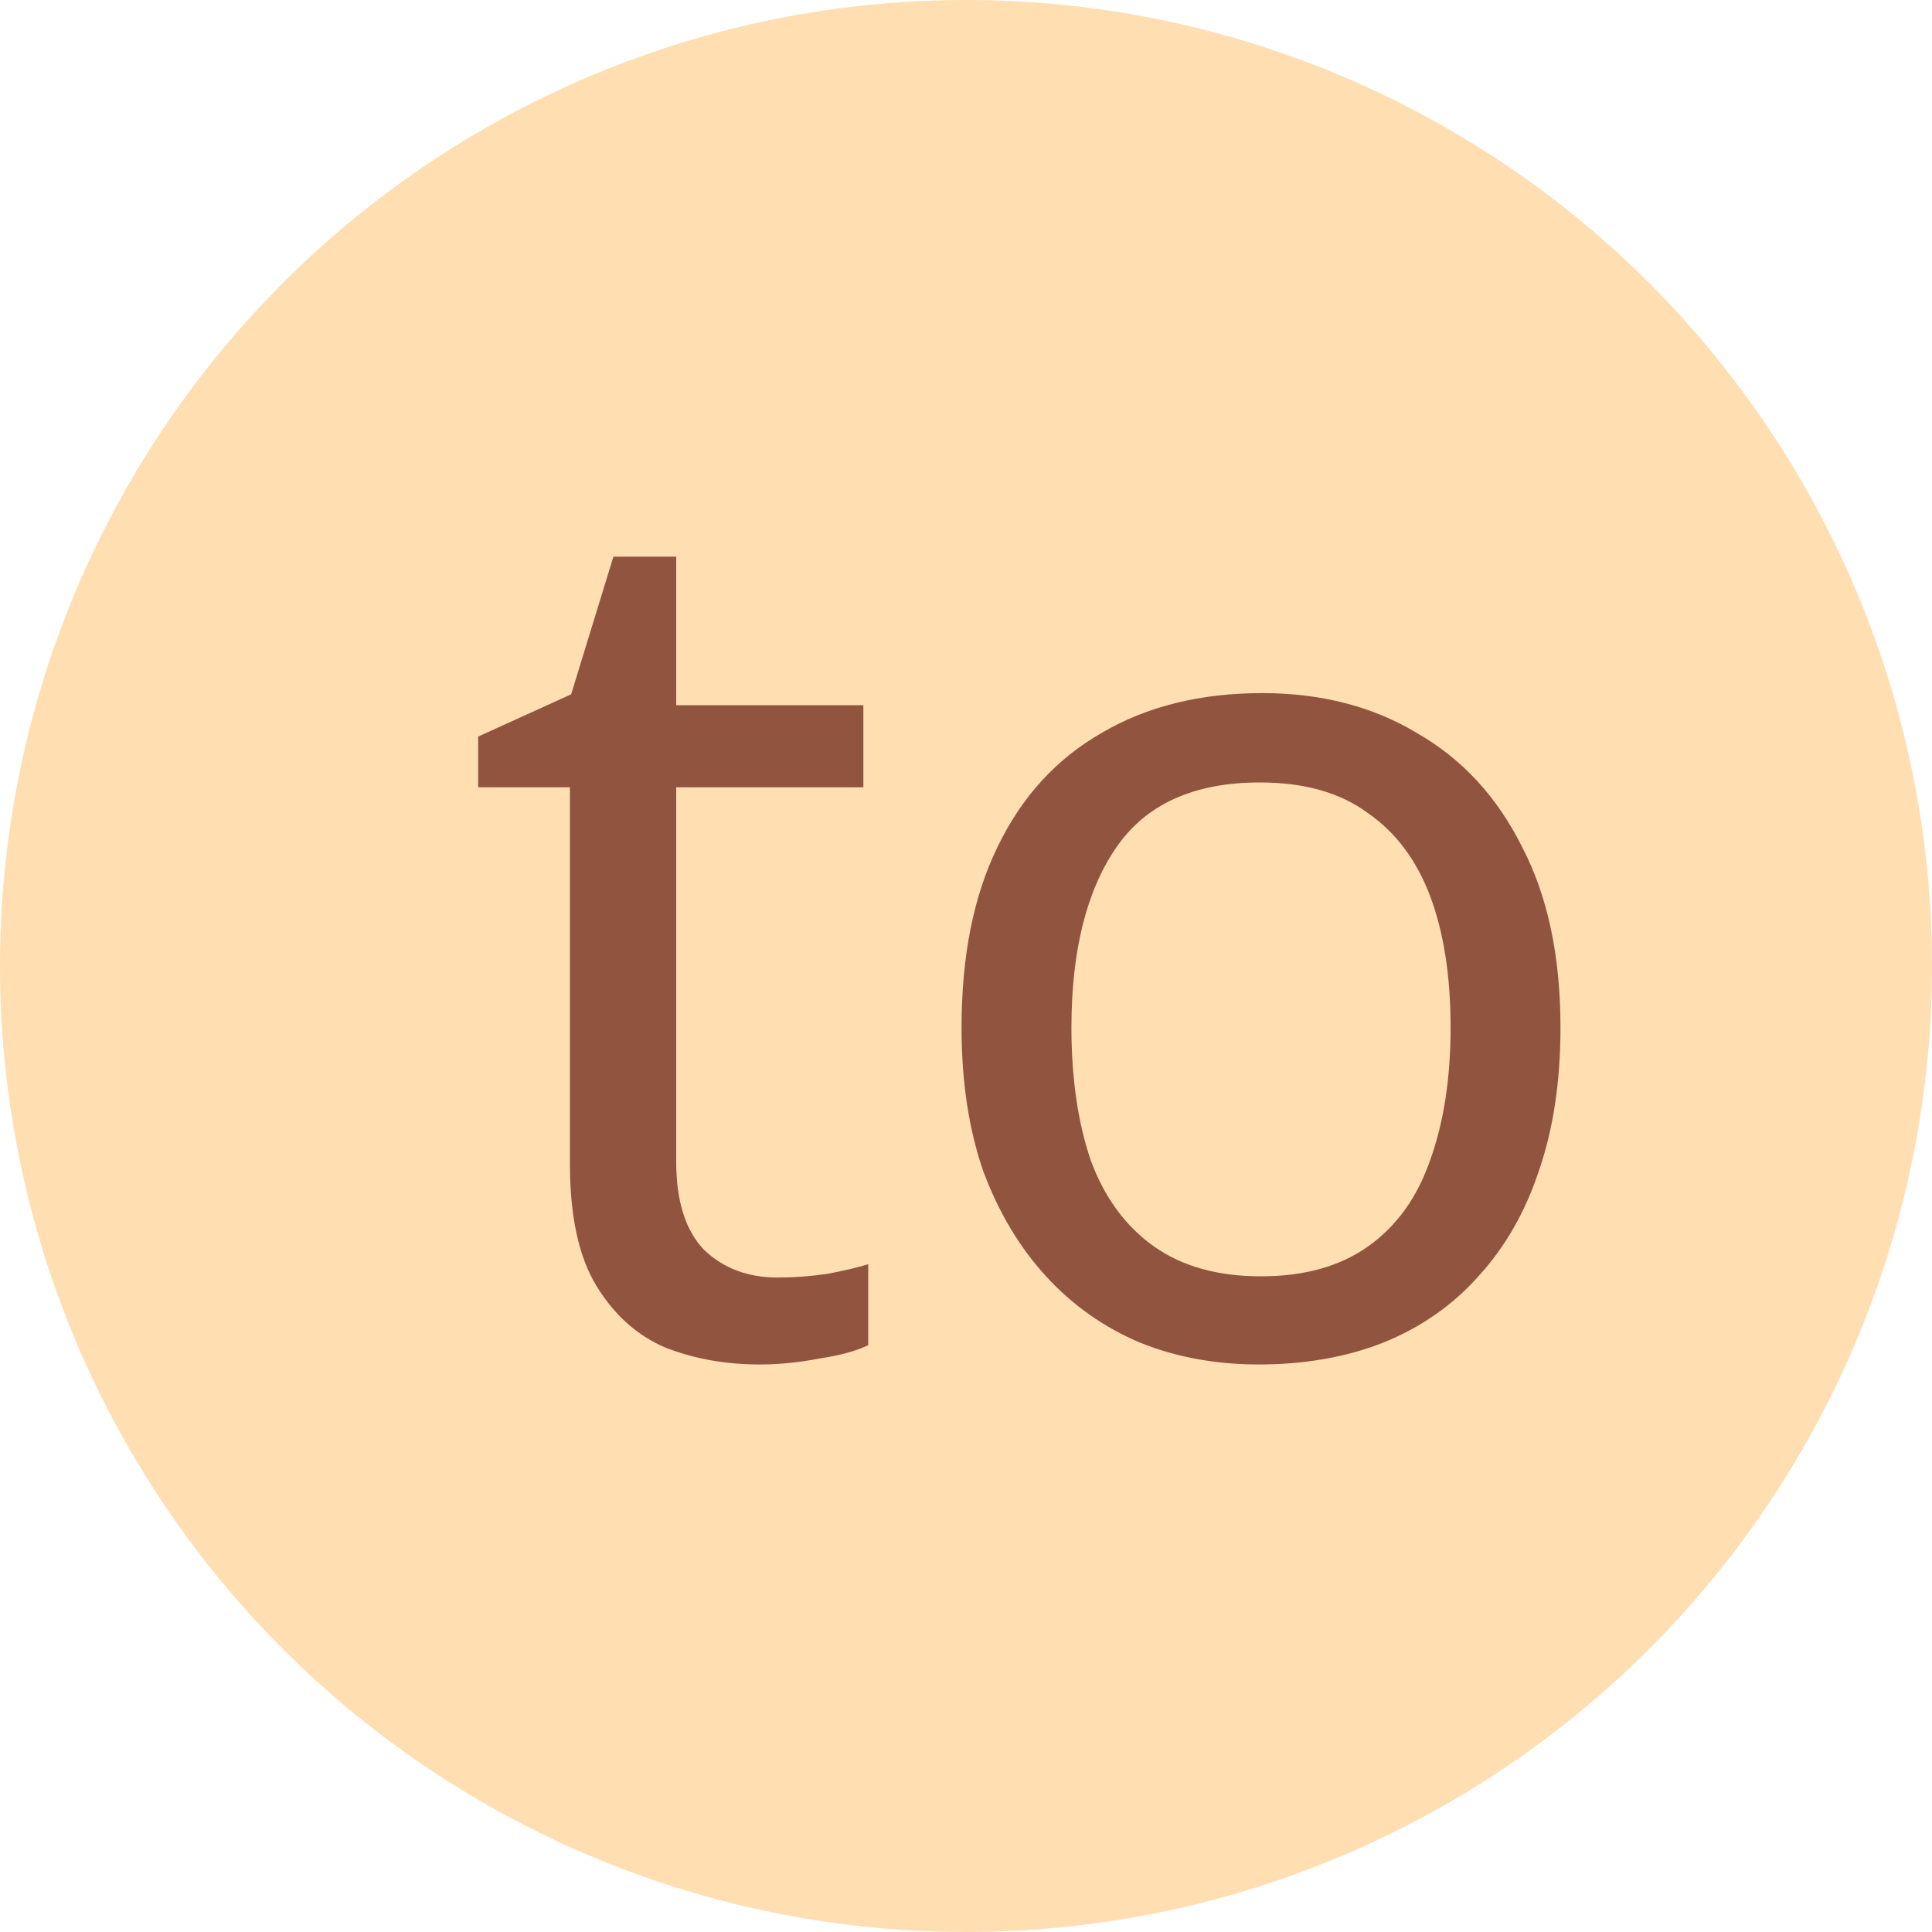 <svg width="80" height="80" viewBox="0 0 80 80" fill="none" xmlns="http://www.w3.org/2000/svg">
<circle cx="40" cy="40" r="40" fill="#FFDEB2"/>
<path d="M32.2 52.9C32.867 52.9 33.55 52.85 34.25 52.75C34.95 52.617 35.517 52.483 35.95 52.35V55.7C35.483 55.933 34.817 56.117 33.95 56.25C33.083 56.417 32.25 56.5 31.45 56.5C30.05 56.5 28.75 56.267 27.55 55.8C26.383 55.3 25.433 54.45 24.7 53.25C23.967 52.05 23.6 50.367 23.6 48.2V32.6H19.8V30.5L23.65 28.75L25.4 23.05H28V29.2H35.75V32.6H28V48.1C28 49.733 28.383 50.95 29.15 51.75C29.95 52.517 30.967 52.9 32.2 52.9ZM64.616 42.55C64.616 44.783 64.316 46.767 63.716 48.5C63.15 50.2 62.316 51.65 61.216 52.85C60.15 54.05 58.833 54.967 57.266 55.6C55.733 56.2 54.016 56.5 52.116 56.5C50.35 56.5 48.716 56.2 47.216 55.6C45.716 54.967 44.416 54.05 43.316 52.85C42.216 51.65 41.35 50.2 40.716 48.5C40.116 46.767 39.816 44.783 39.816 42.55C39.816 39.583 40.316 37.083 41.316 35.05C42.316 32.983 43.75 31.417 45.616 30.35C47.483 29.25 49.7 28.7 52.266 28.7C54.7 28.7 56.833 29.25 58.666 30.35C60.533 31.417 61.983 32.983 63.016 35.05C64.083 37.083 64.616 39.583 64.616 42.55ZM44.366 42.55C44.366 44.65 44.633 46.483 45.166 48.05C45.733 49.583 46.6 50.767 47.766 51.6C48.933 52.433 50.416 52.85 52.216 52.85C54.016 52.85 55.5 52.433 56.666 51.6C57.833 50.767 58.683 49.583 59.216 48.05C59.783 46.483 60.066 44.65 60.066 42.55C60.066 40.417 59.783 38.6 59.216 37.1C58.65 35.6 57.783 34.45 56.616 33.65C55.483 32.817 54 32.4 52.166 32.4C49.433 32.4 47.45 33.3 46.216 35.1C44.983 36.9 44.366 39.383 44.366 42.55Z" fill="#91543F"/>
</svg>
